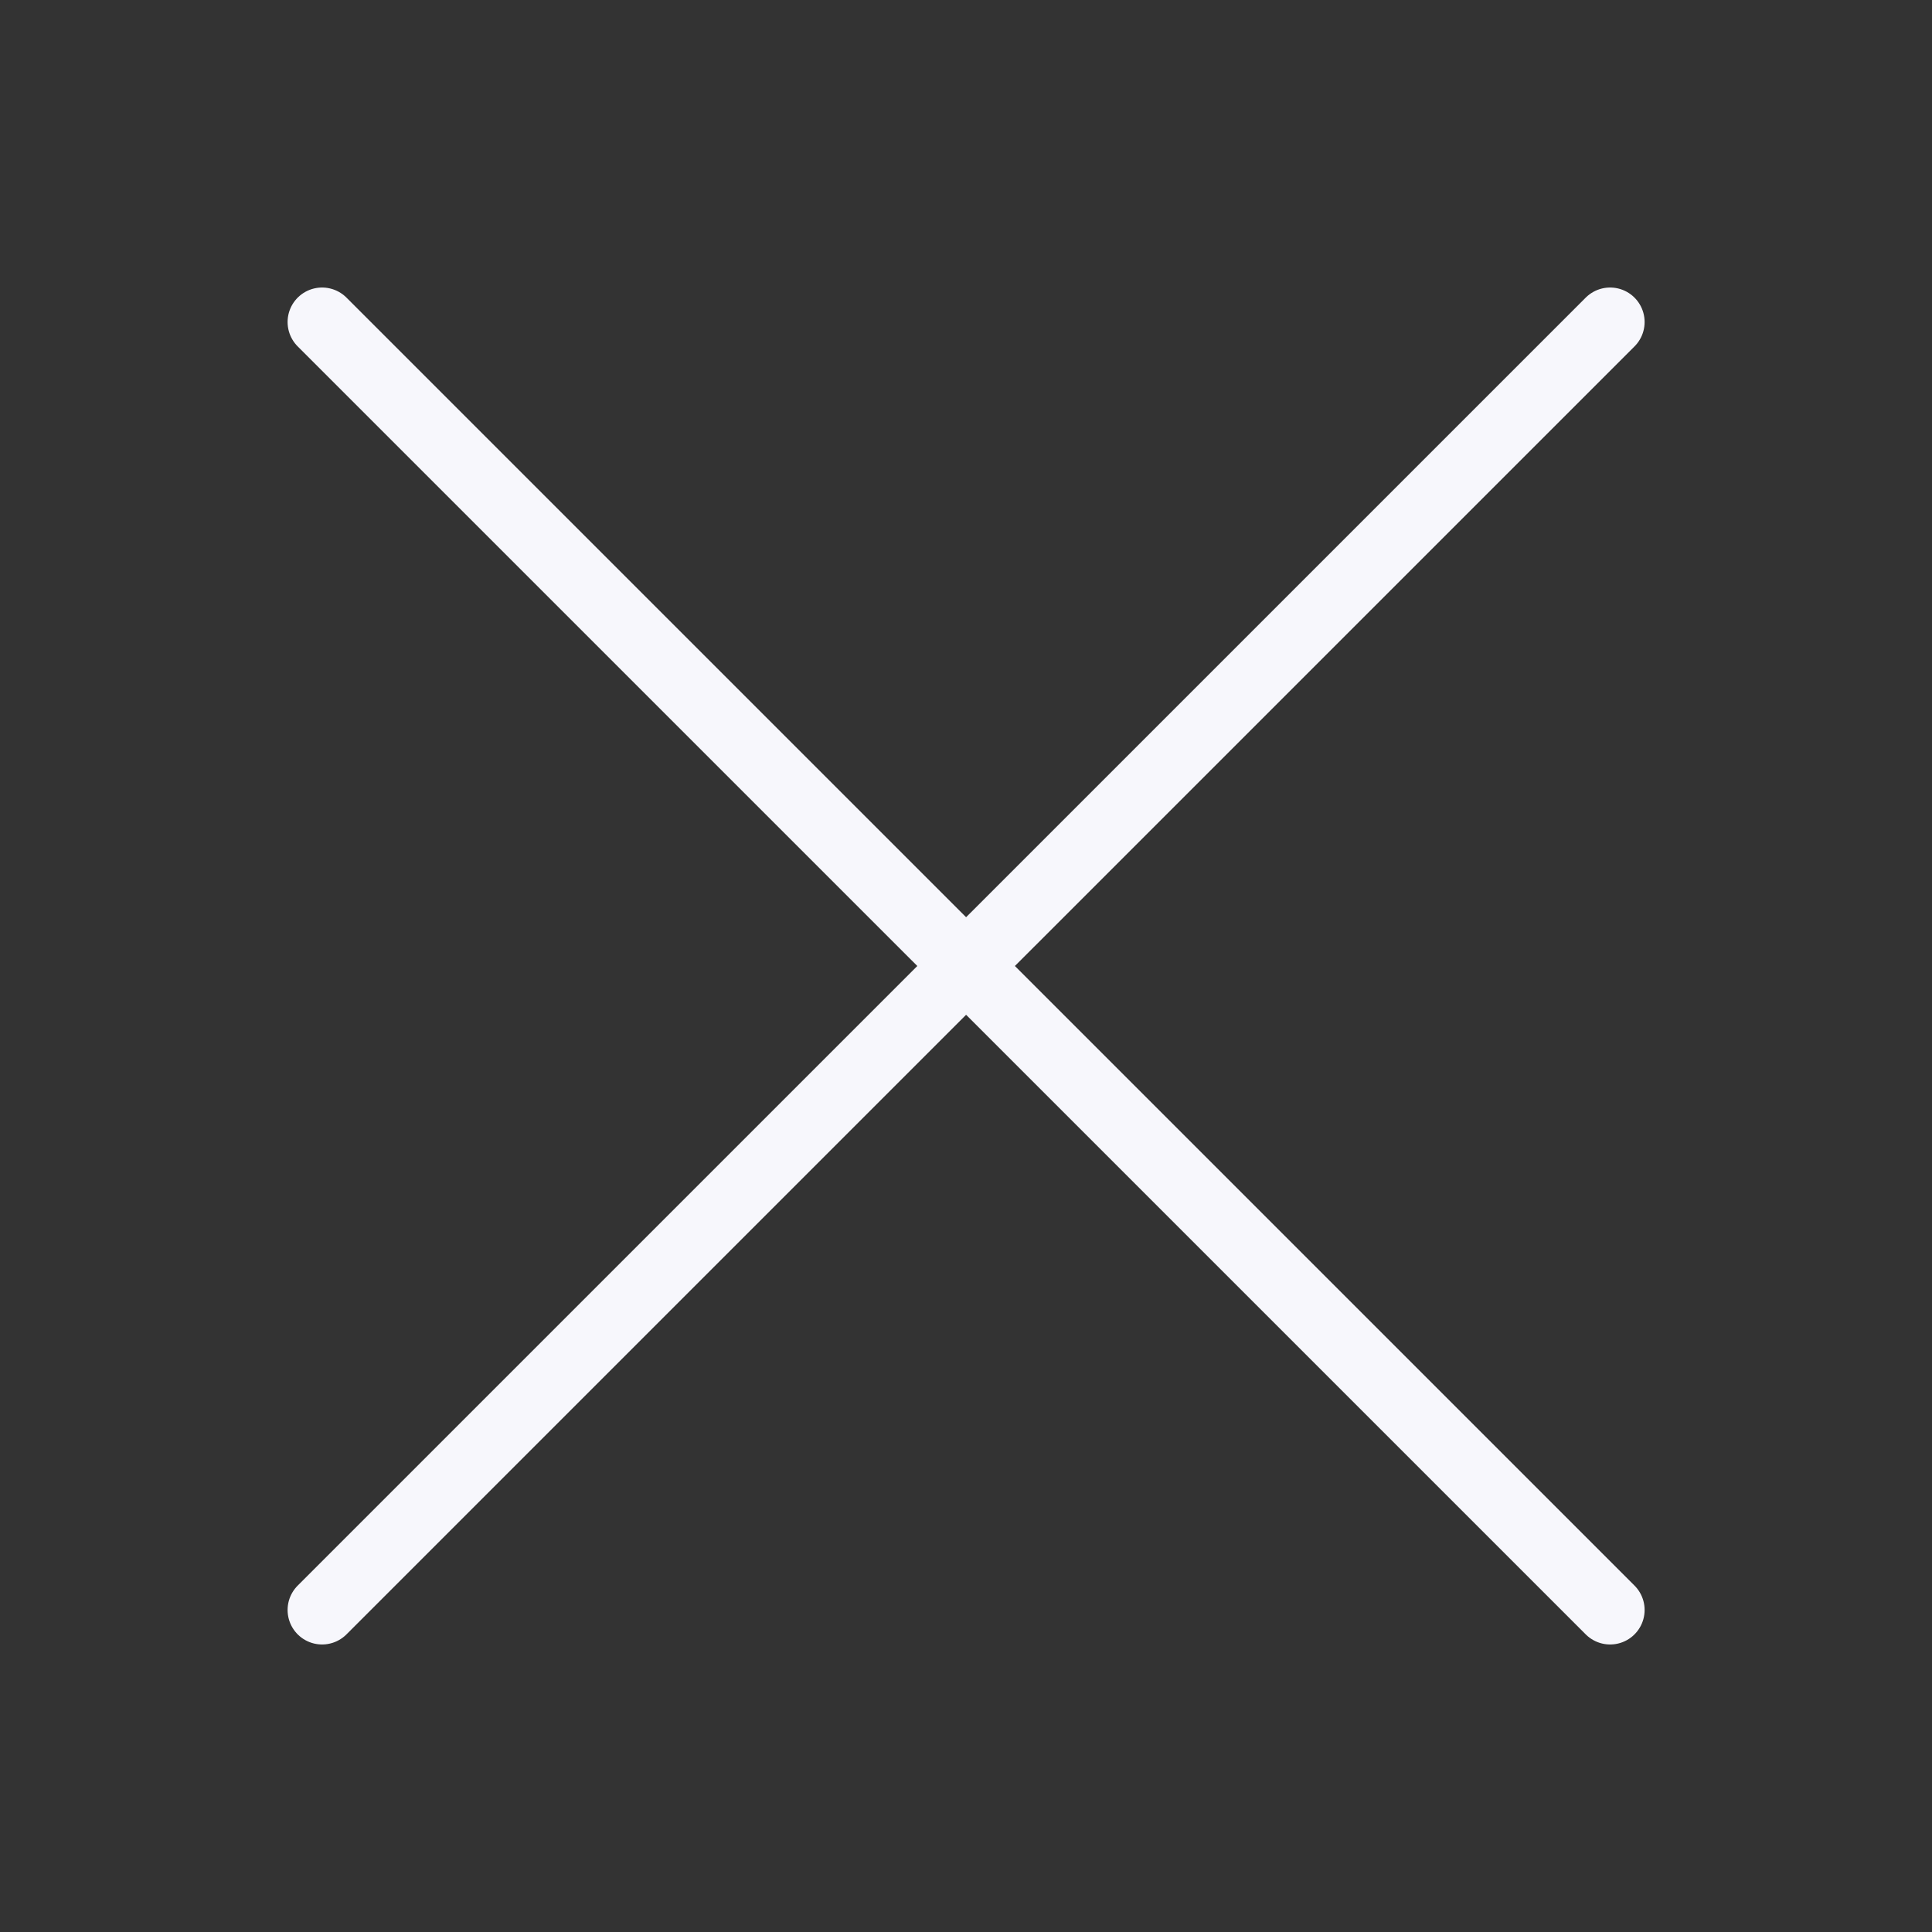 <svg width="28" height="28" viewBox="0 0 28 28" fill="none" xmlns="http://www.w3.org/2000/svg">
<rect x="0" y="0" width="28" height="28" fill="#333333" stroke="none"/>
<path d="M4.668 4.667L23.335 23.333M23.335 4.667L4.668 23.333" stroke="#F7F7FC" stroke-linecap="round" stroke-linejoin="round"/>
</svg>

